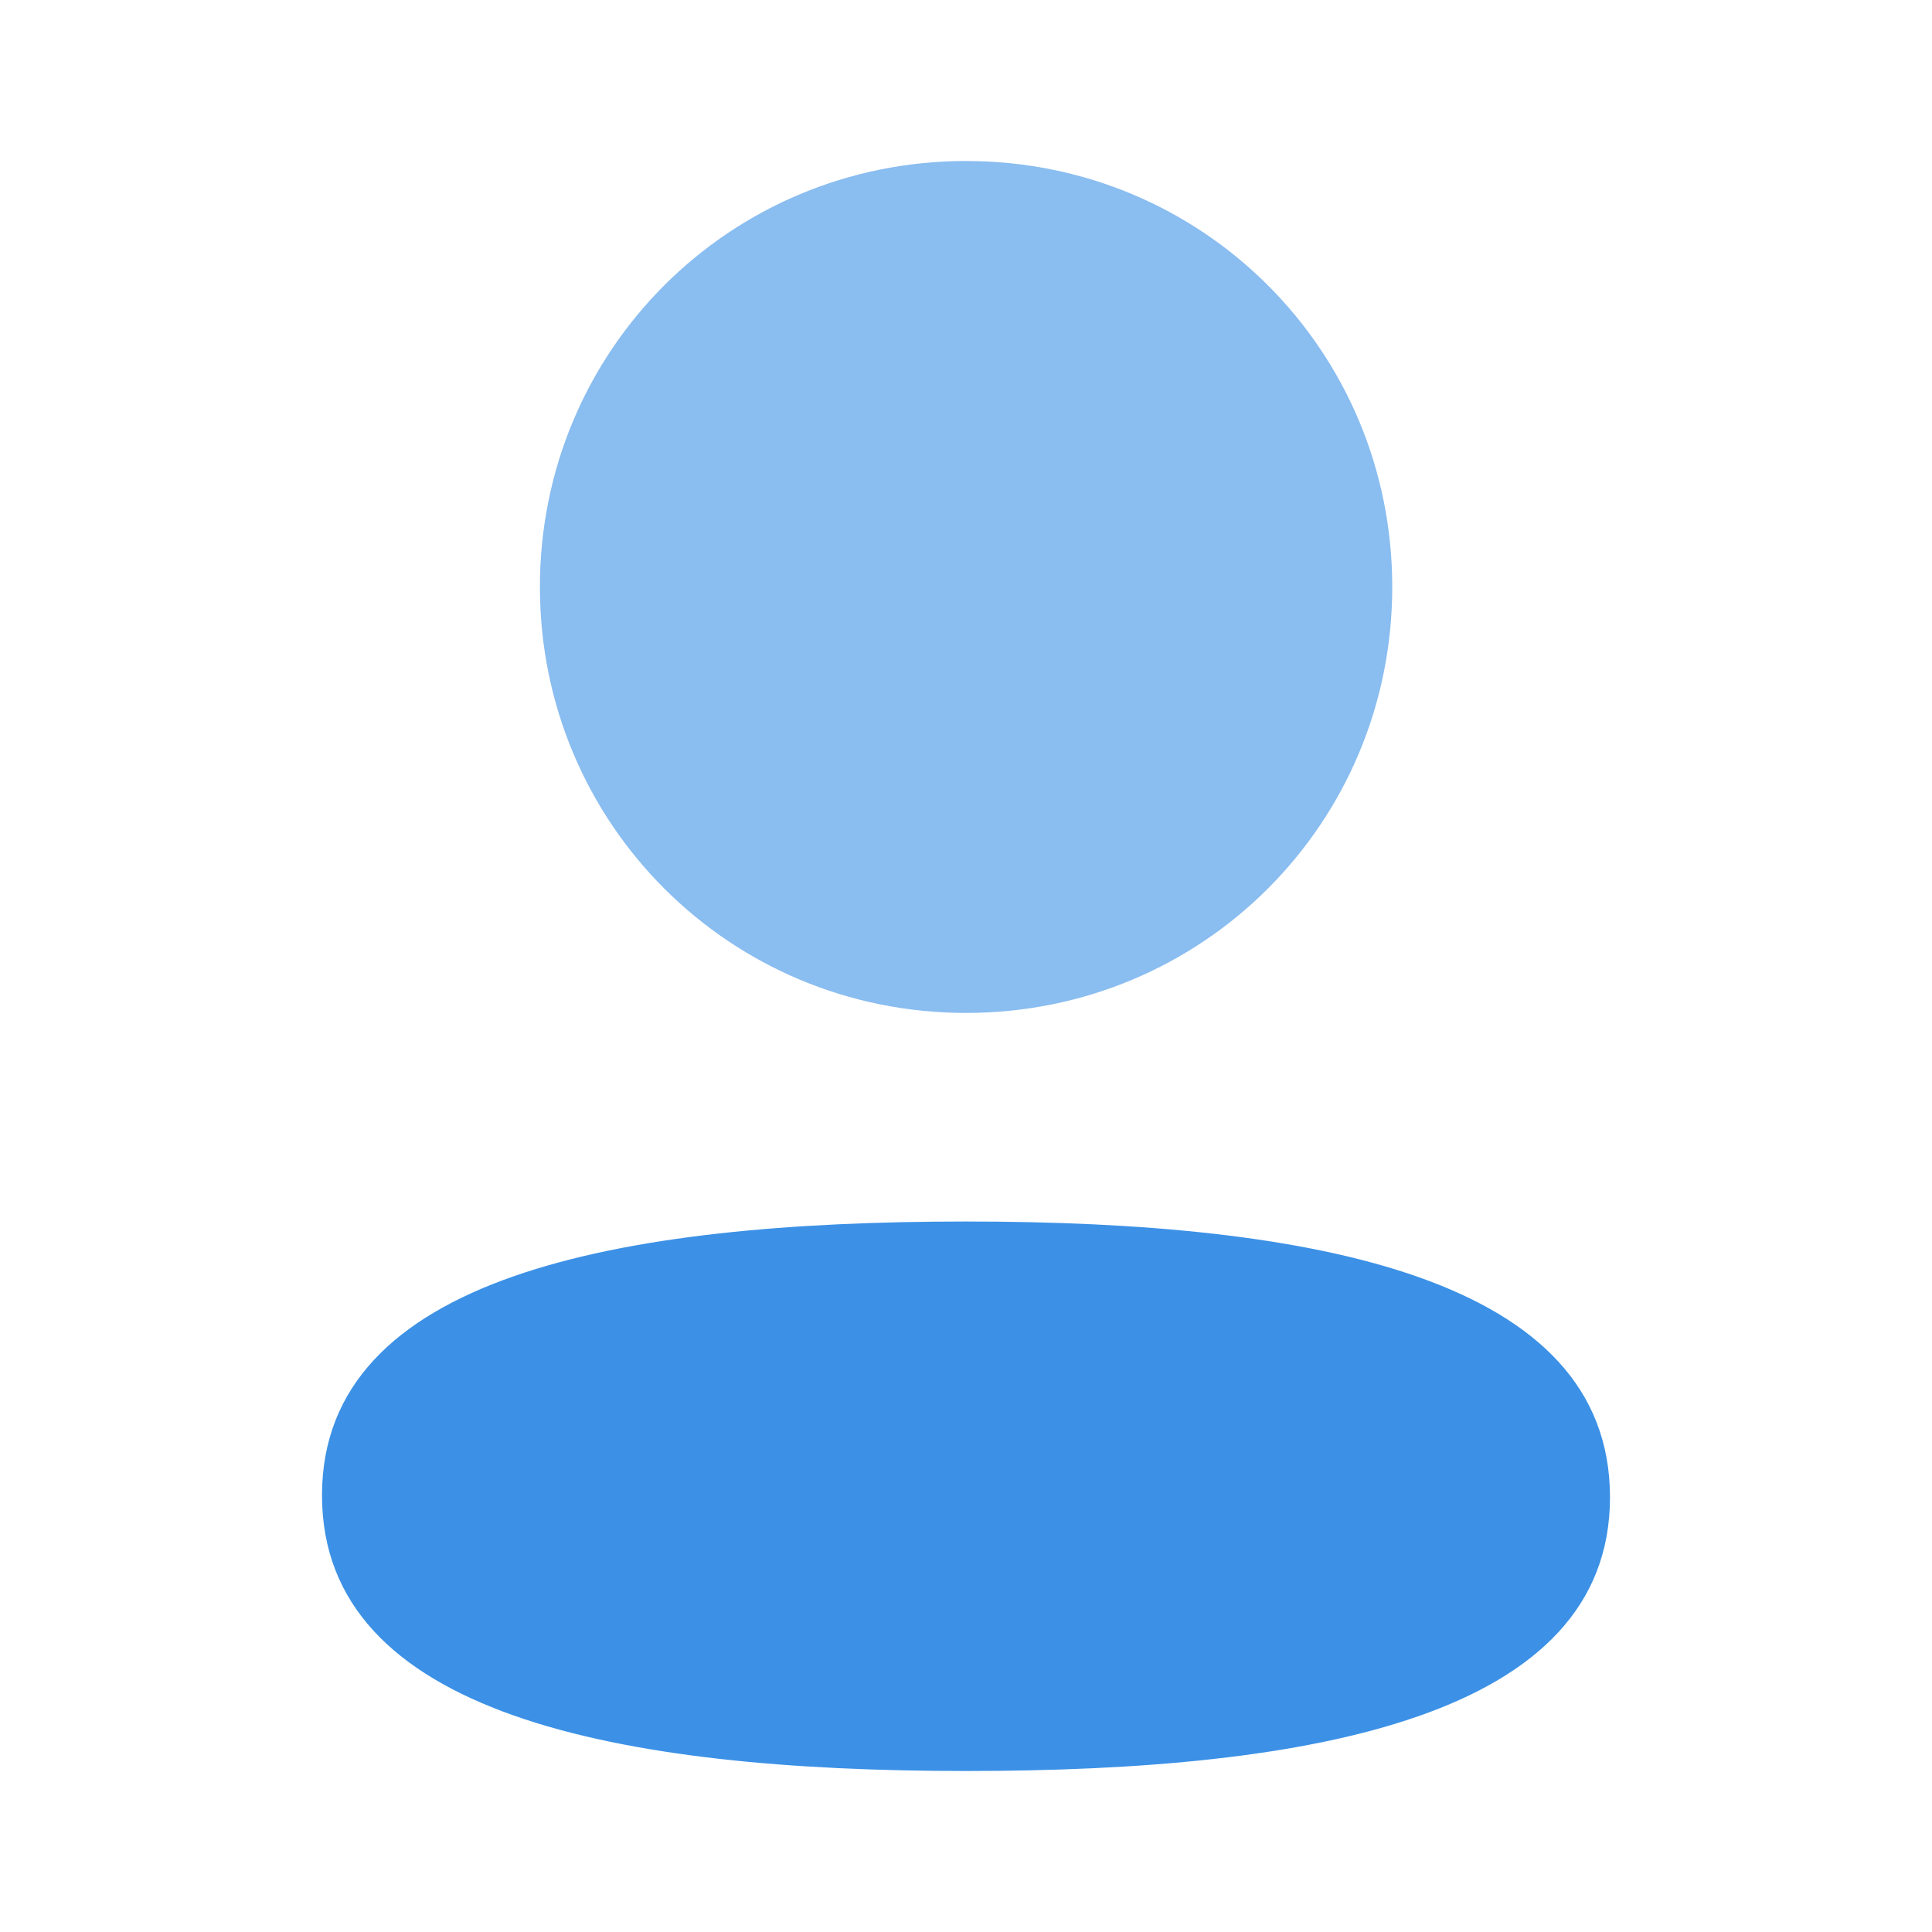 <svg width="24" height="24" viewBox="0 0 24 24" fill="none" xmlns="http://www.w3.org/2000/svg">
<path d="M4 18.575C4 21.295 7.662 22 12 22C16.315 22 20 21.32 20 18.599C20 15.879 16.339 15.174 12 15.174C7.685 15.174 4 15.854 4 18.575Z" fill="#3C91E6"/>
<path d="M12.001 12.583C14.94 12.583 17.295 10.228 17.295 7.291C17.295 4.354 14.94 2 12.001 2C9.063 2 6.707 4.354 6.707 7.291C6.707 10.228 9.063 12.583 12.001 12.583Z" fill="#8ABDF0"/>
</svg>

